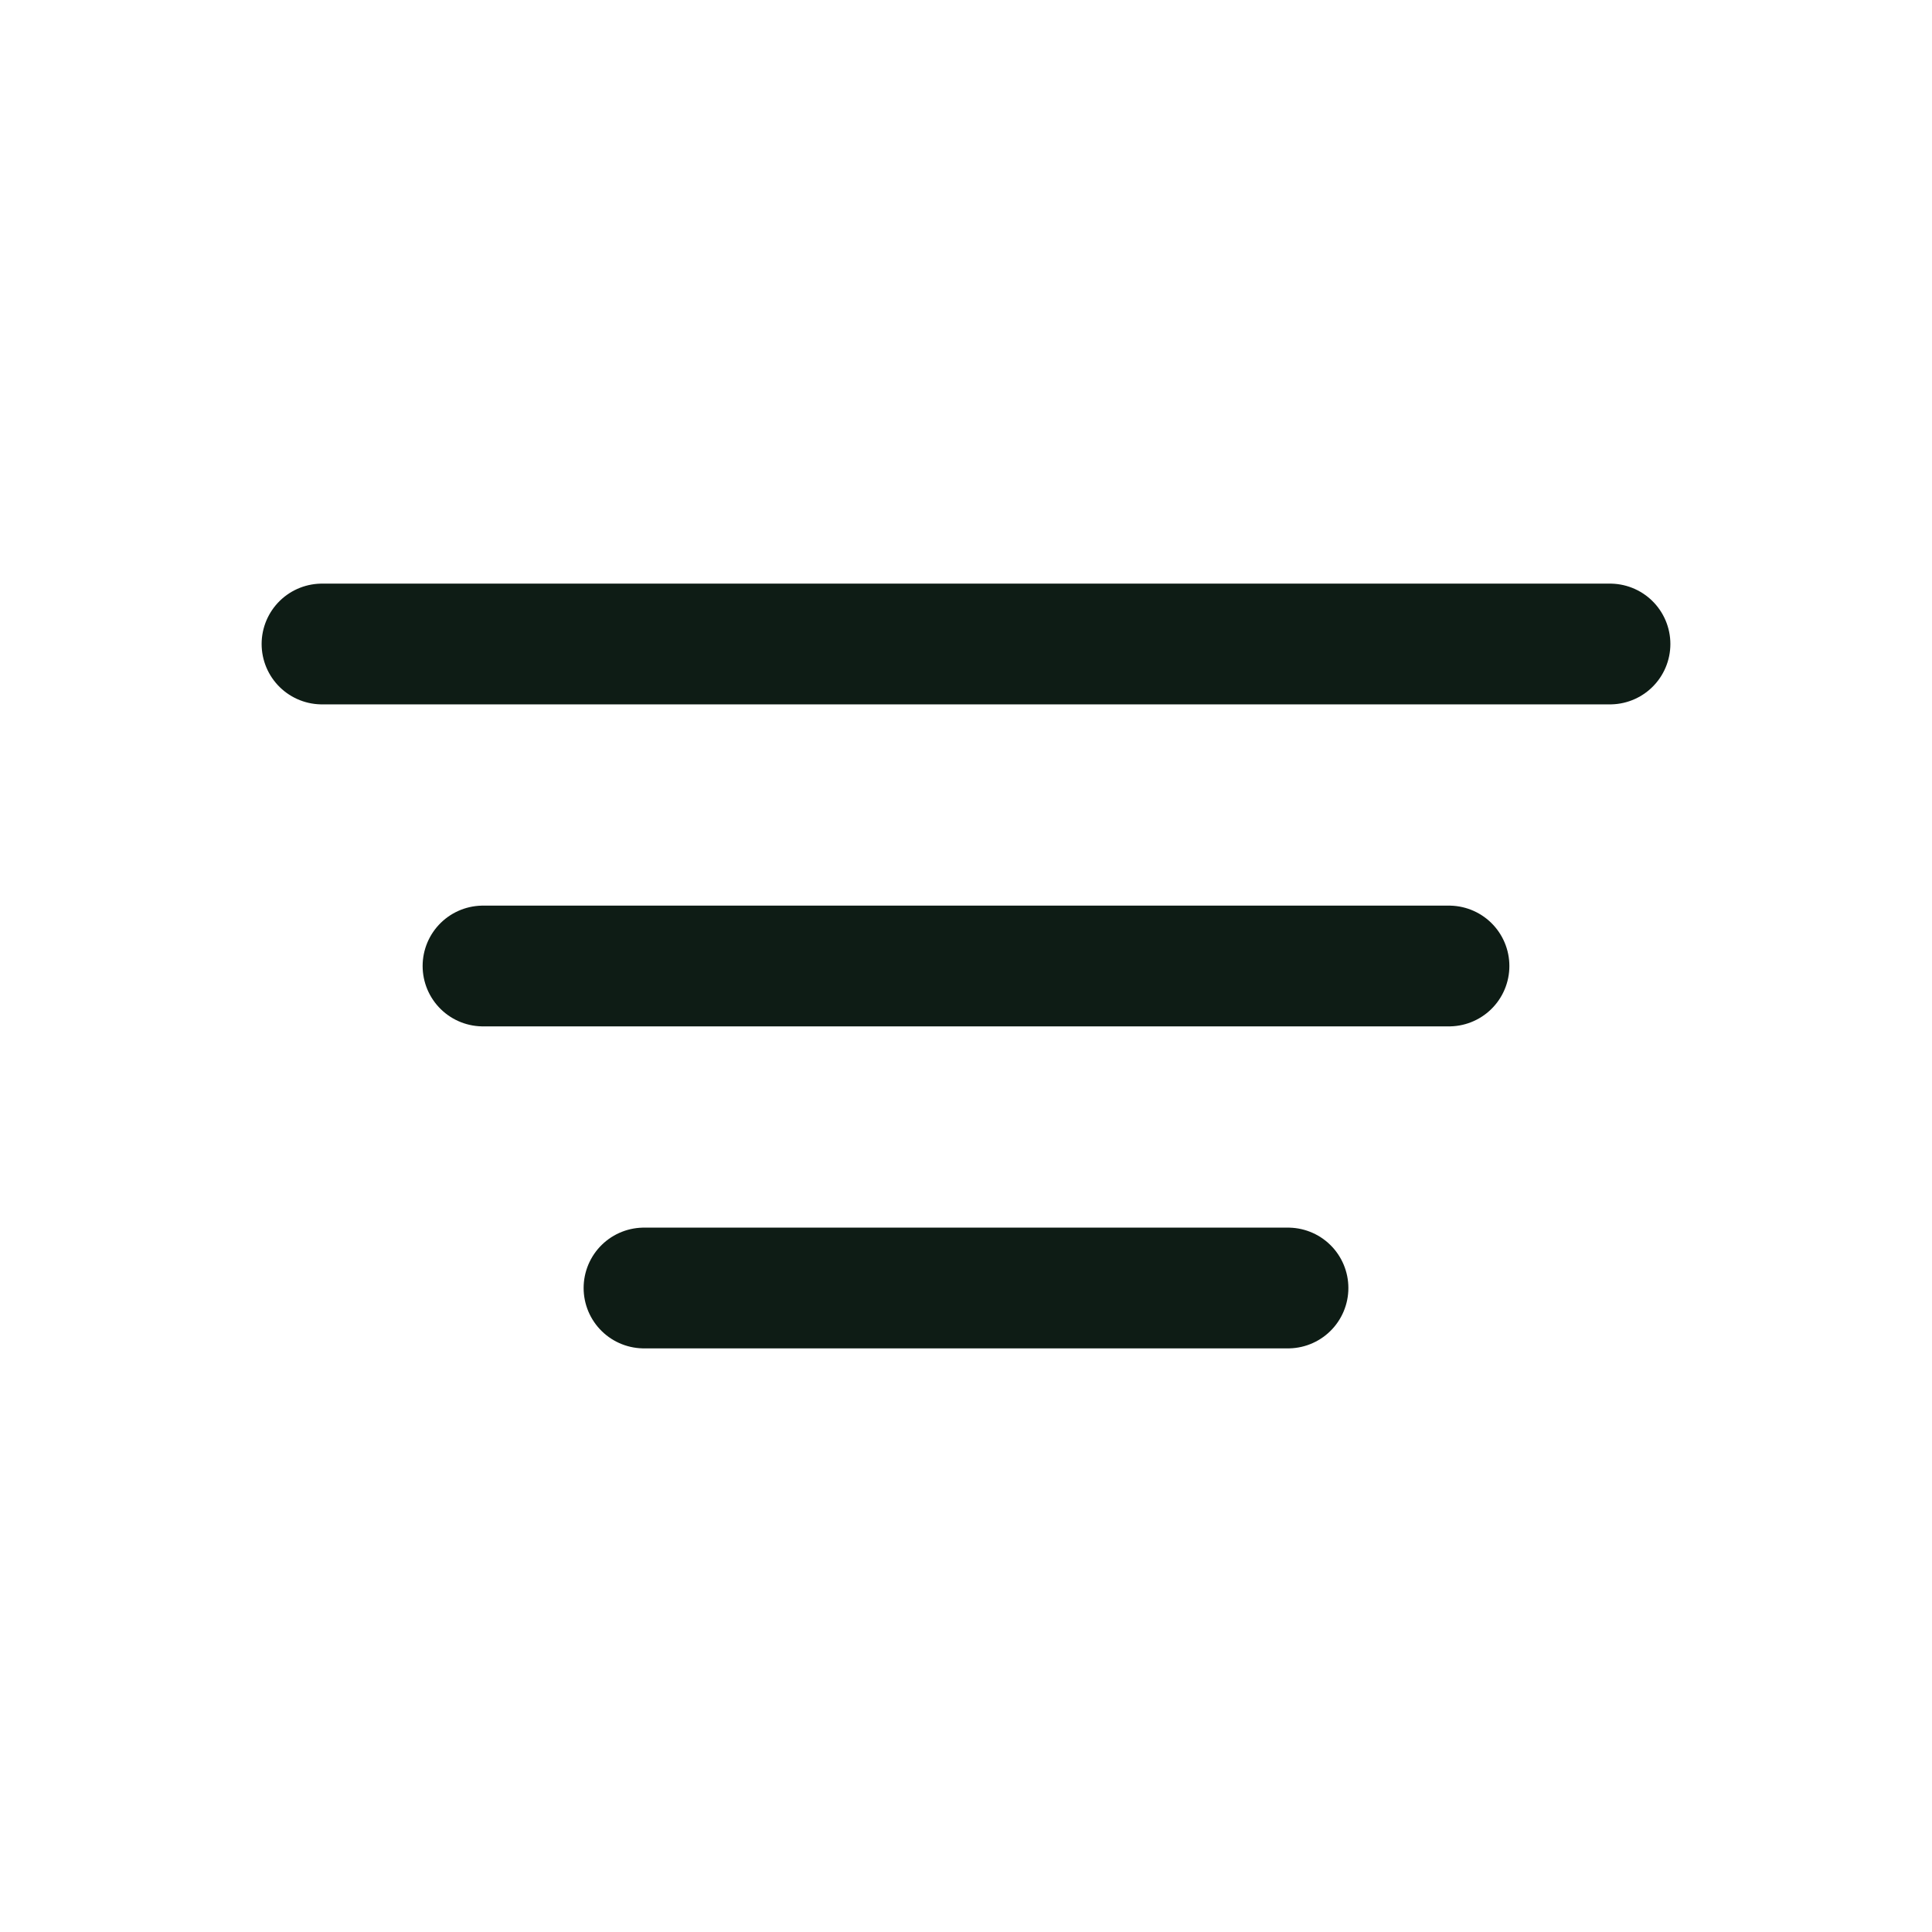 <svg width="24" height="24" viewBox="0 0 24 24" fill="none" xmlns="http://www.w3.org/2000/svg">
<path d="M4 8H20" stroke="#0E1C15" stroke-width="1.5" stroke-linecap="round"/>
<path d="M6 12H18" stroke="#0E1C15" stroke-width="1.5" stroke-linecap="round"/>
<path d="M8 16H16" stroke="#0E1C15" stroke-width="1.5" stroke-linecap="round"/>
</svg>
